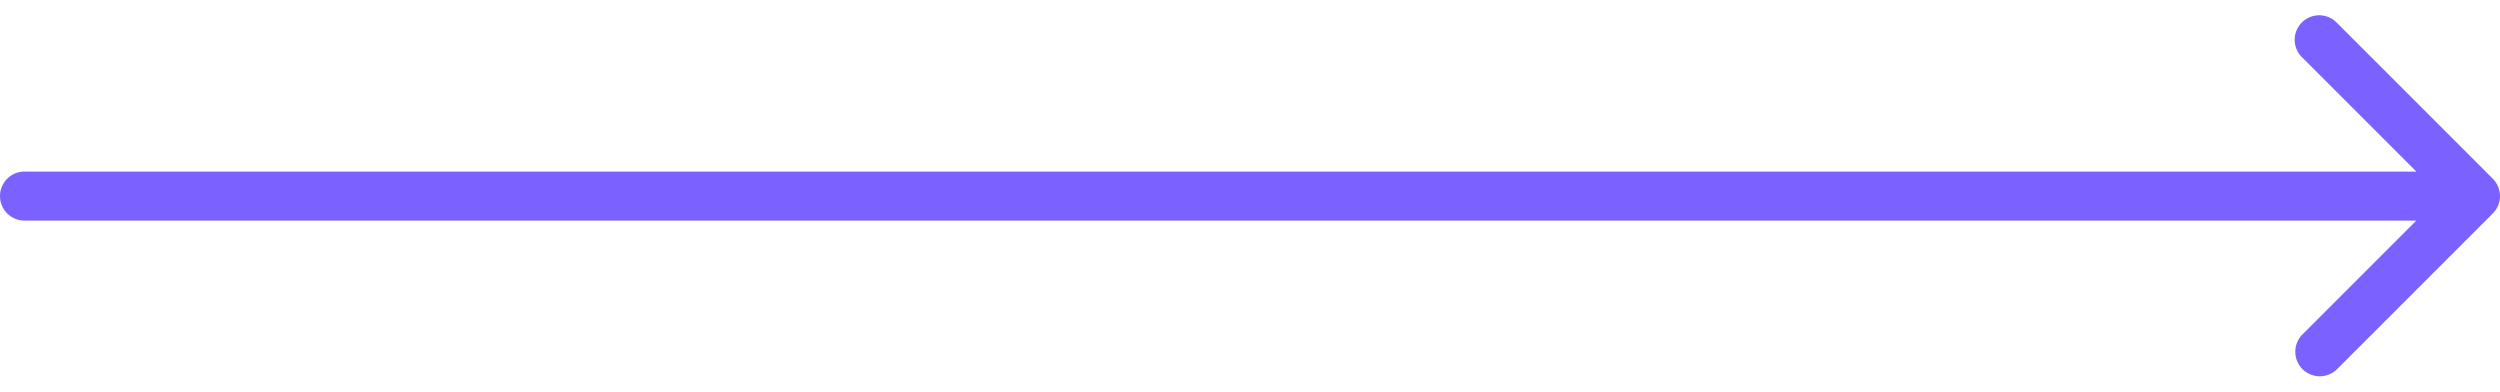 <svg xmlns="http://www.w3.org/2000/svg" width="102" height="16" fill="none" viewBox="0 0 102 16"><path fill="#7B61FF" d="M1 7a1 1 0 000 2V7zm100.707 1.707a1 1 0 000-1.414L95.343.929a1 1 0 10-1.414 1.414L99.586 8l-5.657 5.657a1 1 0 001.414 1.414l6.364-6.364zM1 9h100V7H1v2z"/></svg>
